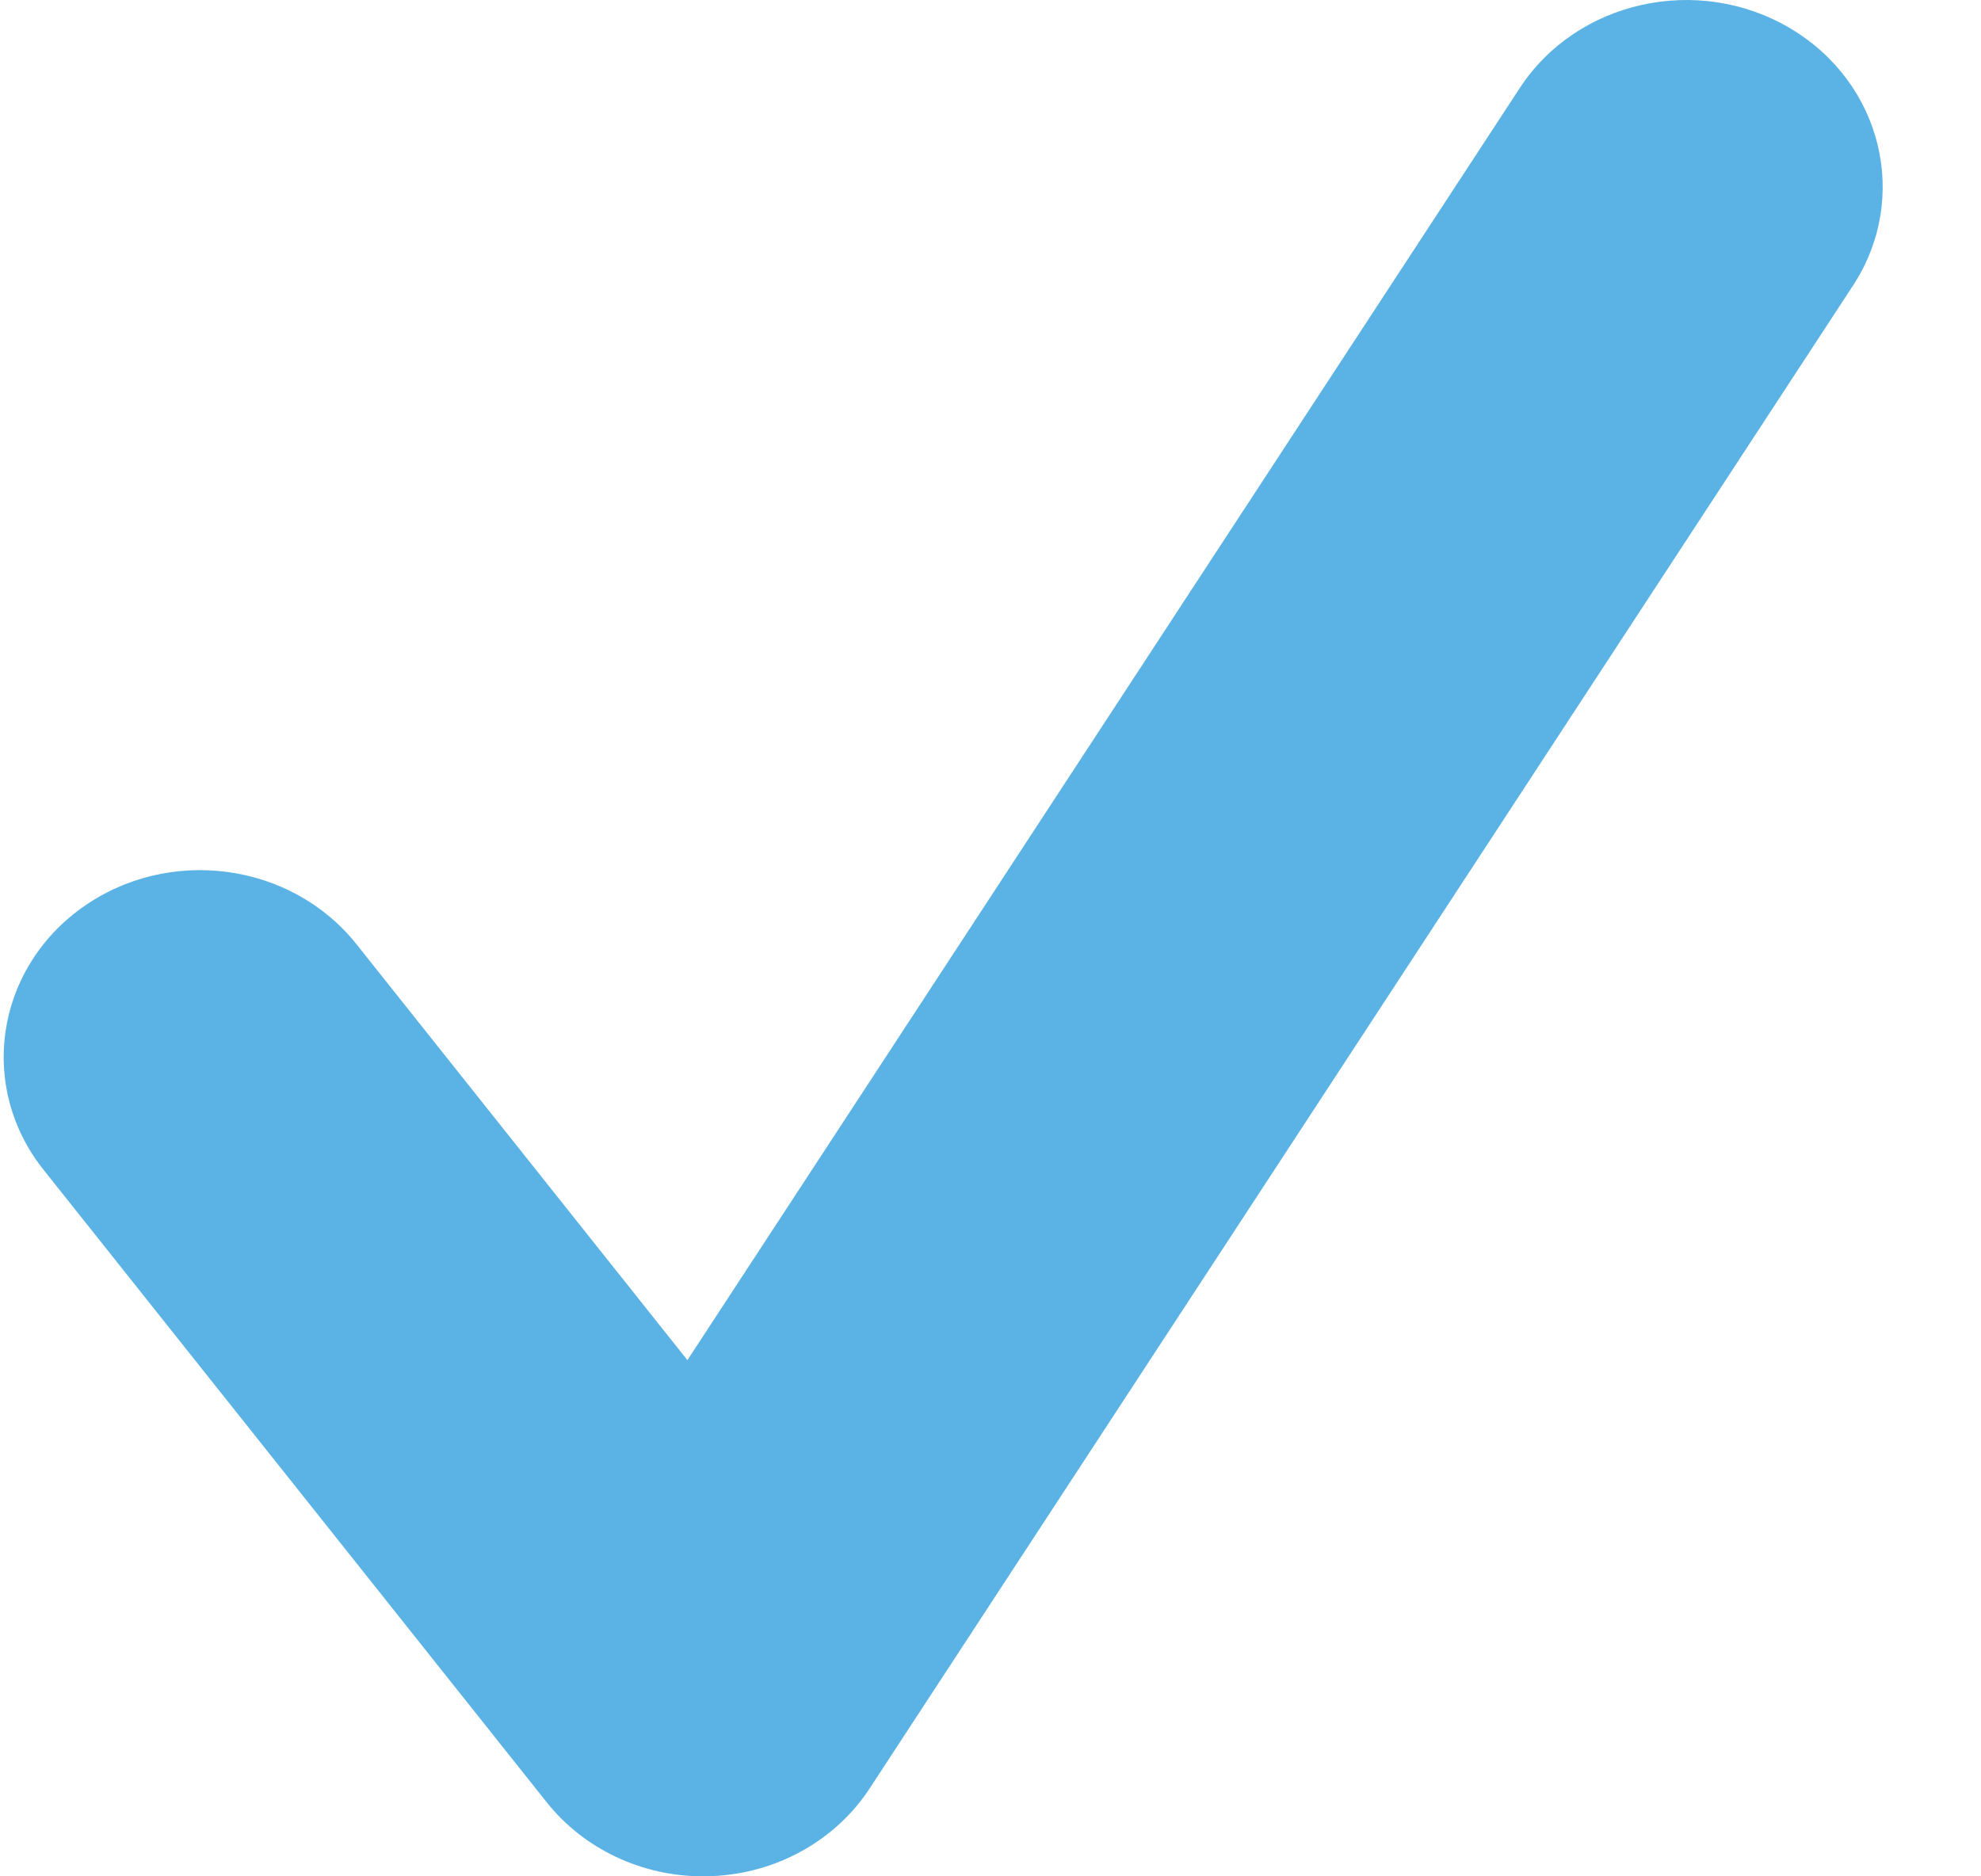 <svg width="19" height="18" viewBox="0 0 19 18" fill="none" xmlns="http://www.w3.org/2000/svg">
  <path d="M6.743 18C6.156 18 5.6 17.738 5.243 17.289L0.417 11.221C-0.211 10.432 -0.047 9.309 0.782 8.711C1.612 8.113 2.791 8.269 3.419 9.058L6.593 13.048L14.576 0.845C15.125 0.005 16.286 -0.252 17.169 0.271C18.052 0.794 18.322 1.899 17.772 2.74L8.342 17.155C8.014 17.657 7.449 17.972 6.829 17.998C6.8 18 6.772 18 6.743 18Z" fill="#5AB3E4"/>
</svg>
